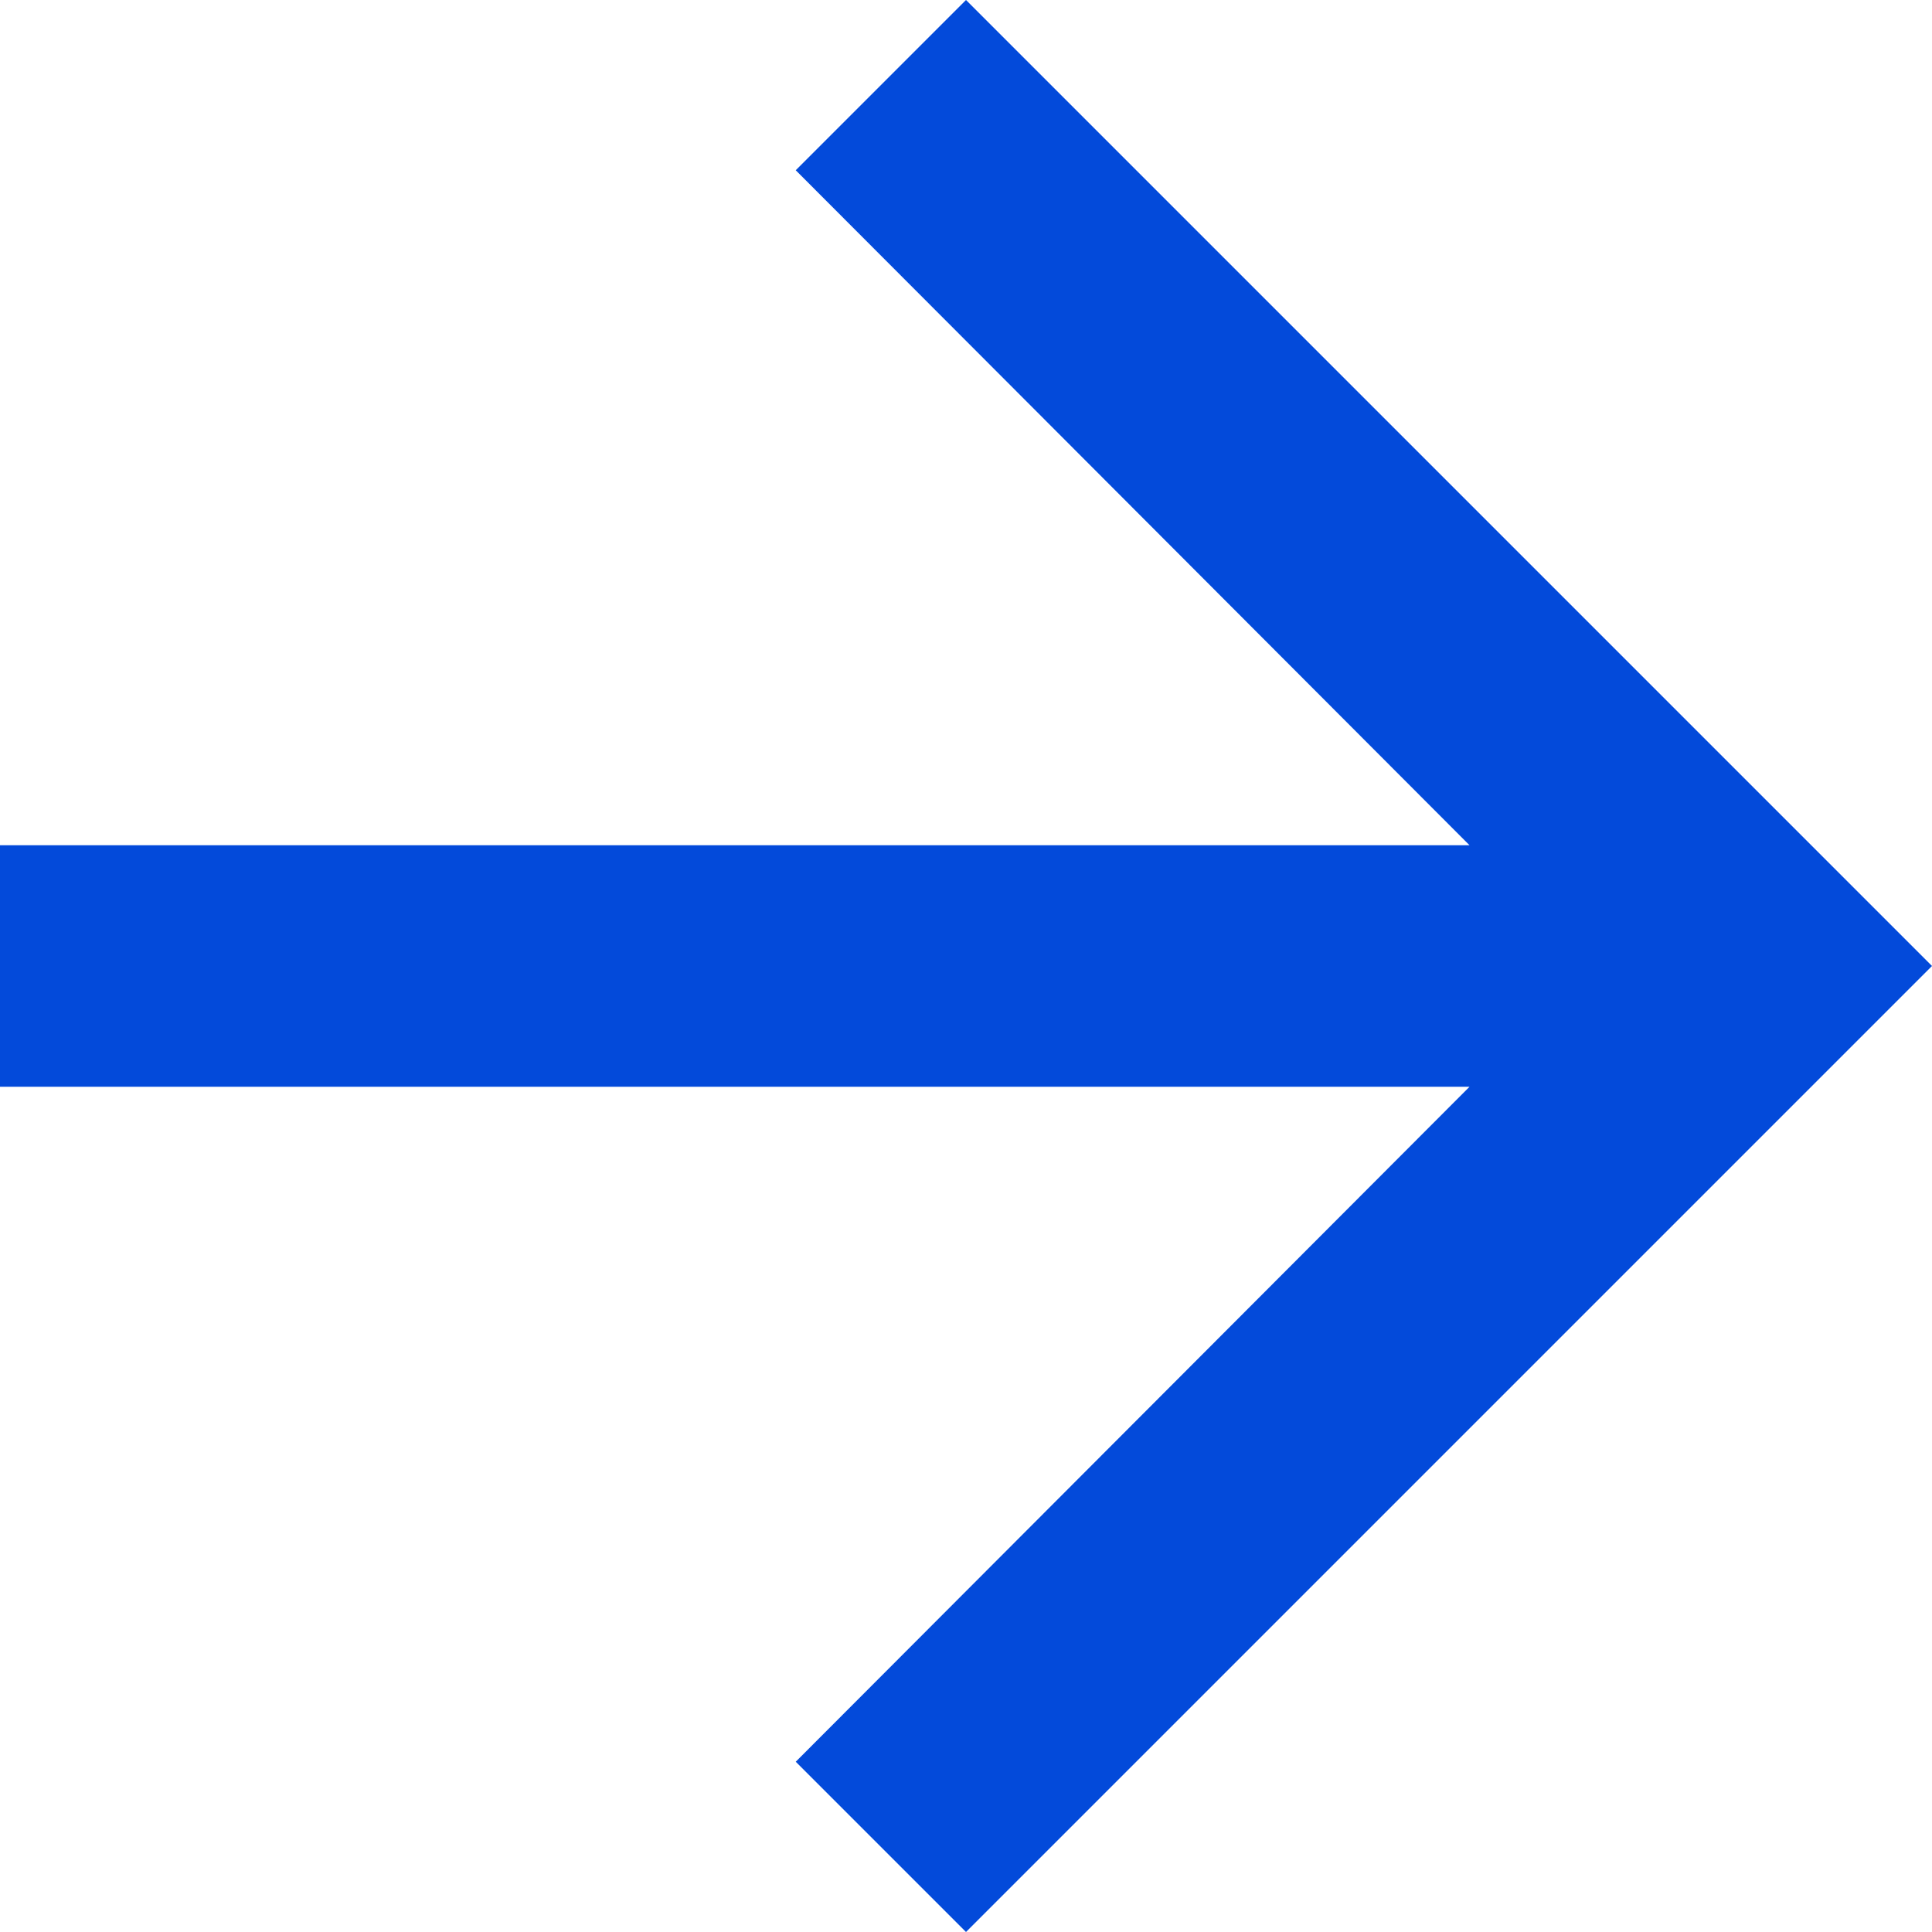 <?xml version="1.0" encoding="UTF-8"?>
<svg width="16px" height="16px" viewBox="0 0 16 16" version="1.1" xmlns="http://www.w3.org/2000/svg" xmlns:xlink="http://www.w3.org/1999/xlink">
    <!-- Generator: Sketch 47.1 (45422) - http://www.bohemiancoding.com/sketch -->
    <title>Shape</title>
    <desc>Created with Sketch.</desc>
    <defs></defs>
    <g id="Ideas" stroke="none" stroke-width="1" fill="none" fill-rule="evenodd">
        <g id="Home-Copy" transform="translate(-345, -437)" fill-rule="nonzero" fill="#034ADA">
            <g id="Group-Copy" transform="translate(337, 421)">
                <polygon id="Shape" points="16 16 14.59 17.41 20.17 23 8 23 8 25 20.17 25 14.59 30.59 16 32 24 24"></polygon>
            </g>
        </g>
    </g>
</svg>